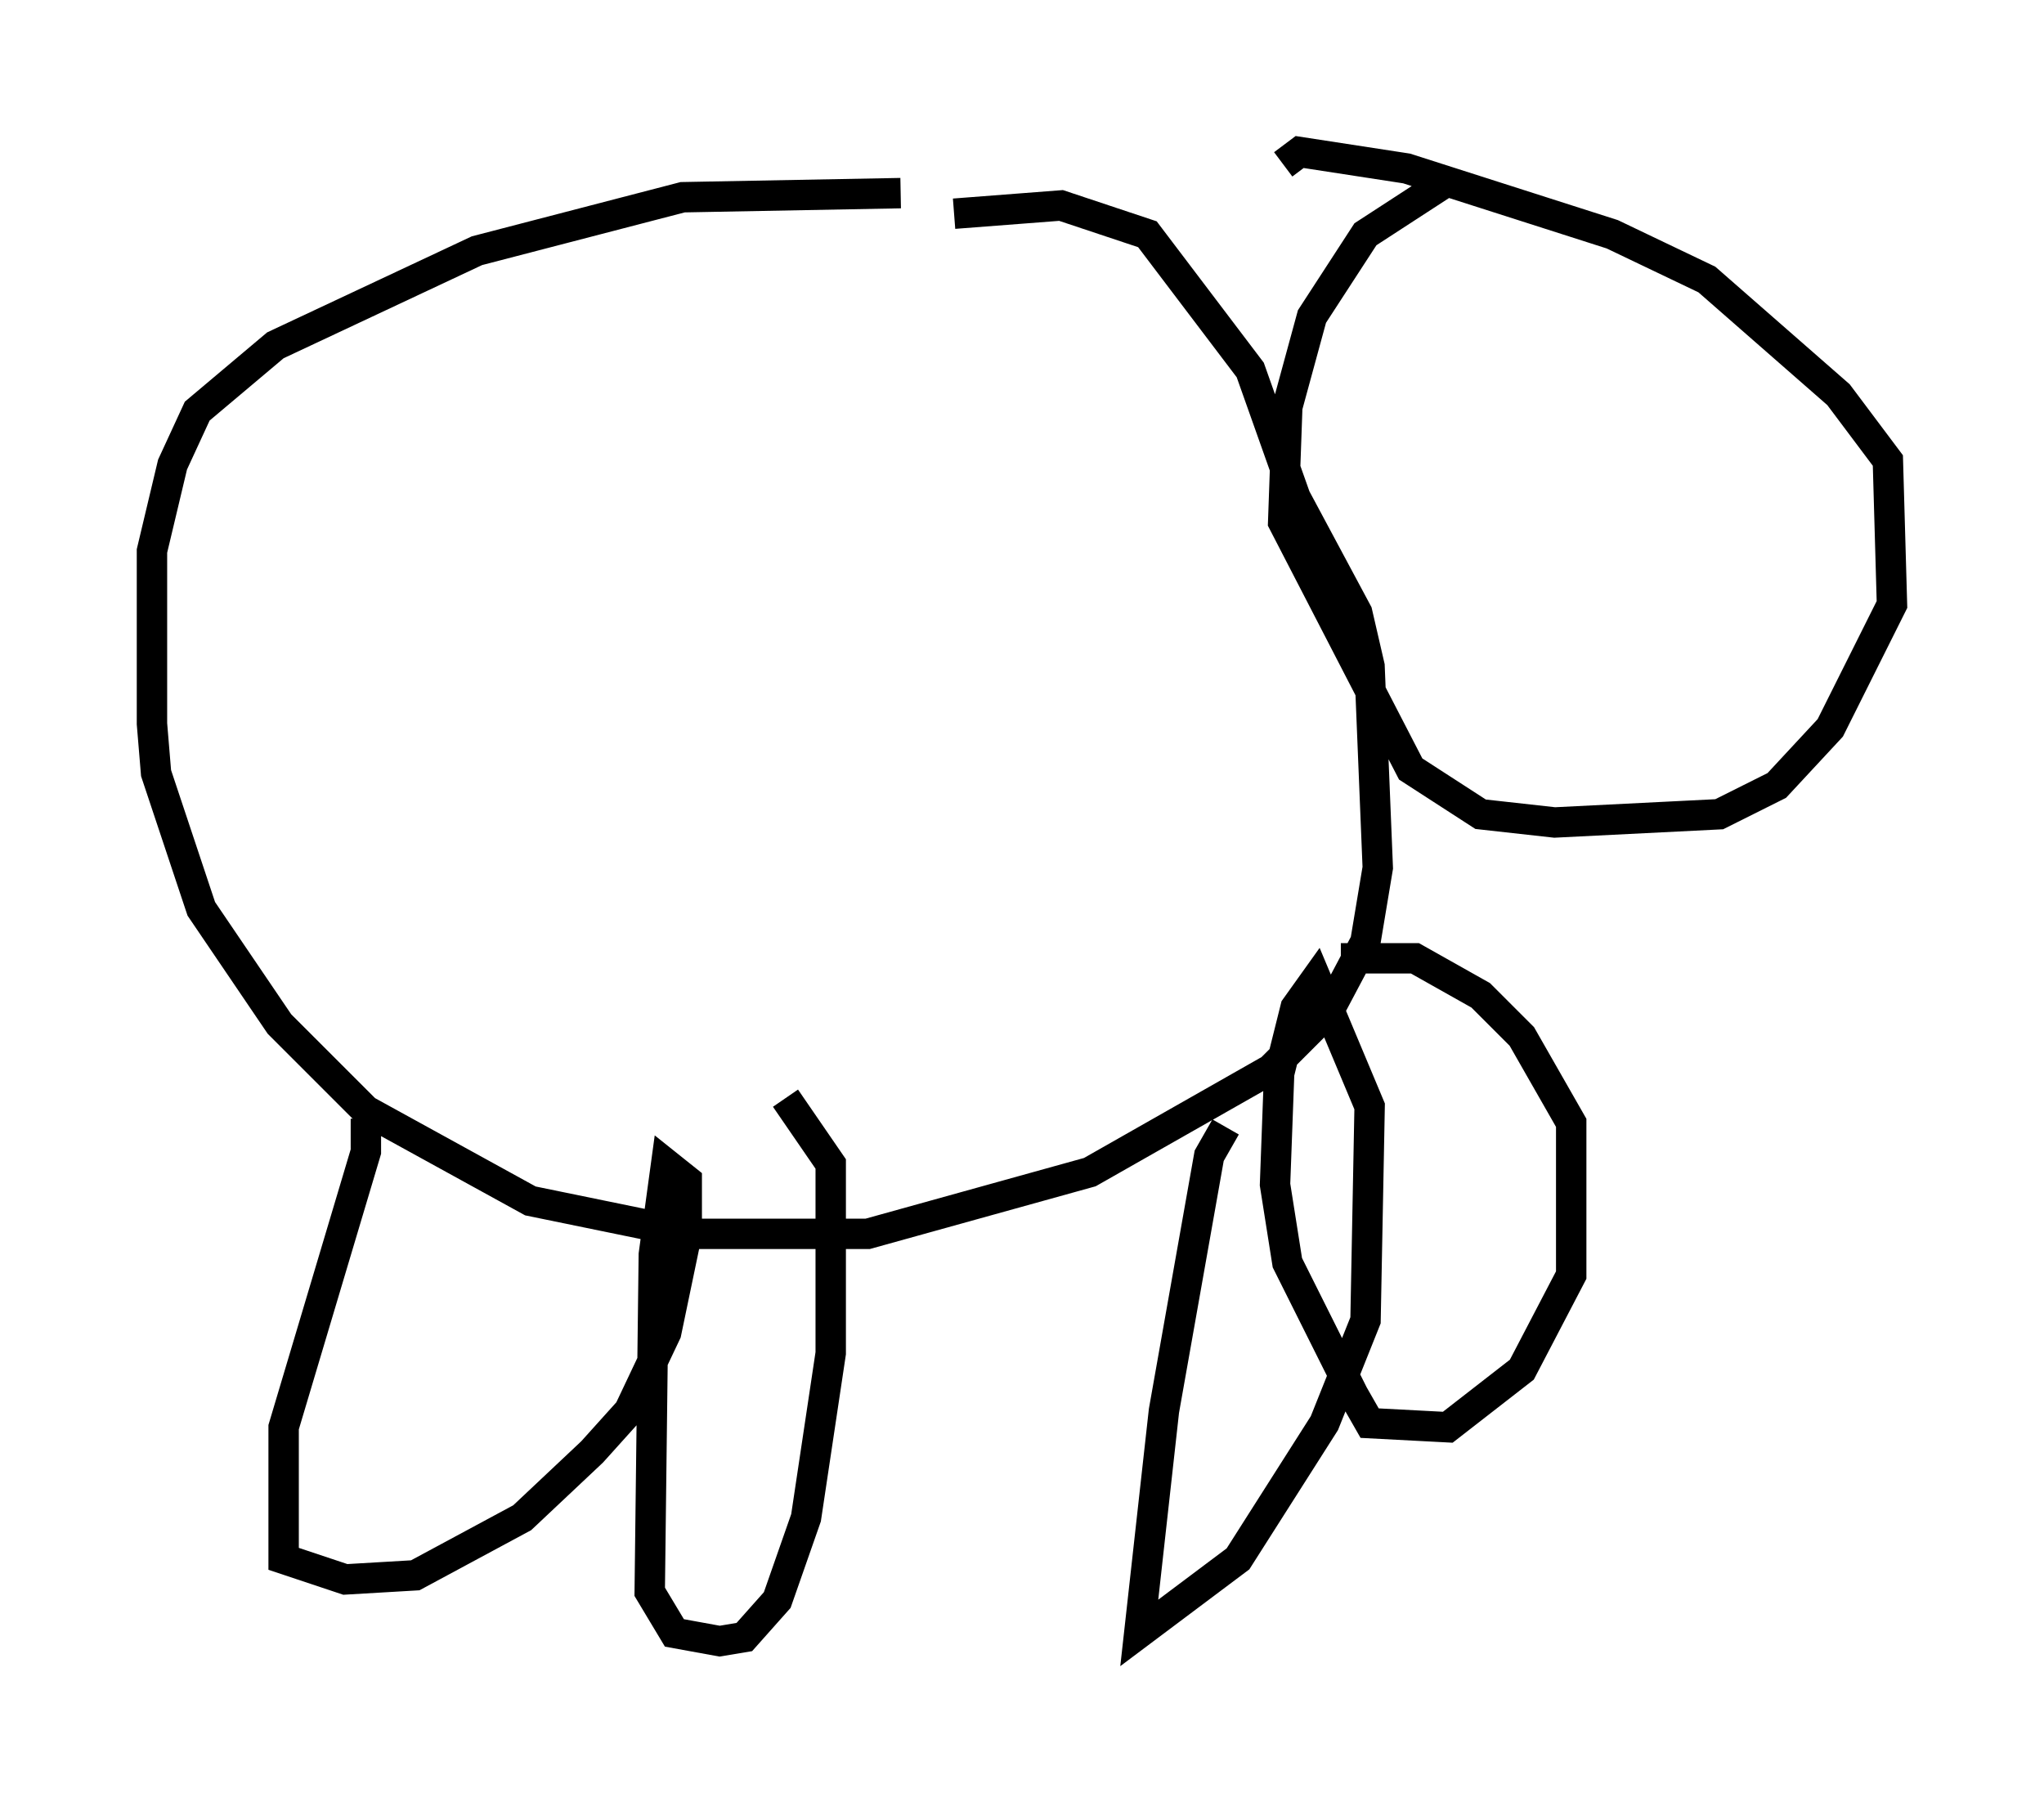 <?xml version="1.0" encoding="utf-8" ?>
<svg baseProfile="full" height="58.985" version="1.1" width="67.239" xmlns="http://www.w3.org/2000/svg" xmlns:ev="http://www.w3.org/2001/xml-events" xmlns:xlink="http://www.w3.org/1999/xlink"><defs /><rect fill="white" height="58.985" width="67.239" x="0" y="0" /><path d="M33.958, 7.165 m-4.33, -0.812 l-7.172, 0.135 -6.766, 1.759 l-6.631, 3.112 -2.571, 2.165 l-0.812, 1.759 -0.677, 2.842 l0.0, 5.683 0.135, 1.624 l1.488, 4.465 2.571, 3.789 l2.842, 2.842 5.413, 2.977 l5.277, 1.083 5.819, 0.0 l7.307, -2.03 5.954, -3.383 l1.894, -1.894 1.218, -2.3 l0.406, -2.436 -0.271, -6.631 l-0.406, -1.759 -2.03, -3.789 l-1.488, -4.195 -3.383, -4.465 l-2.842, -0.947 -3.518, 0.271 m16.238, -1.083 l-2.706, 1.759 -1.759, 2.706 l-0.812, 2.977 -0.135, 3.789 l4.195, 8.119 2.3, 1.488 l2.436, 0.271 5.413, -0.271 l1.894, -0.947 1.759, -1.894 l2.03, -4.059 -0.135, -4.736 l-1.624, -2.165 -4.33, -3.789 l-3.112, -1.488 -6.766, -2.165 l-3.518, -0.541 -0.541, 0.406 m-30.176, 31.393 l0.0, 1.083 -2.706, 9.066 l0.0, 4.33 2.03, 0.677 l2.3, -0.135 3.518, -1.894 l2.3, -2.165 1.218, -1.353 l1.218, -2.571 0.677, -3.248 l0.0, -1.759 -0.677, -0.541 l-0.406, 2.977 -0.135, 11.096 l0.812, 1.353 1.488, 0.271 l0.812, -0.135 1.083, -1.218 l0.947, -2.706 0.812, -5.413 l0.0, -6.225 -1.488, -2.165 m14.479, 0.947 l-0.541, 0.947 -1.488, 8.39 l-0.812, 7.307 3.248, -2.436 l2.842, -4.465 1.353, -3.383 l0.135, -7.036 -1.759, -4.195 l-0.677, 0.947 -0.541, 2.165 l-0.135, 3.654 0.406, 2.571 l2.165, 4.33 0.541, 0.947 l2.571, 0.135 2.436, -1.894 l1.624, -3.112 0.0, -5.007 l-1.624, -2.842 -1.353, -1.353 l-2.165, -1.218 -2.436, 0.0 " fill="none" stroke="black" stroke-width="1" /></svg>
